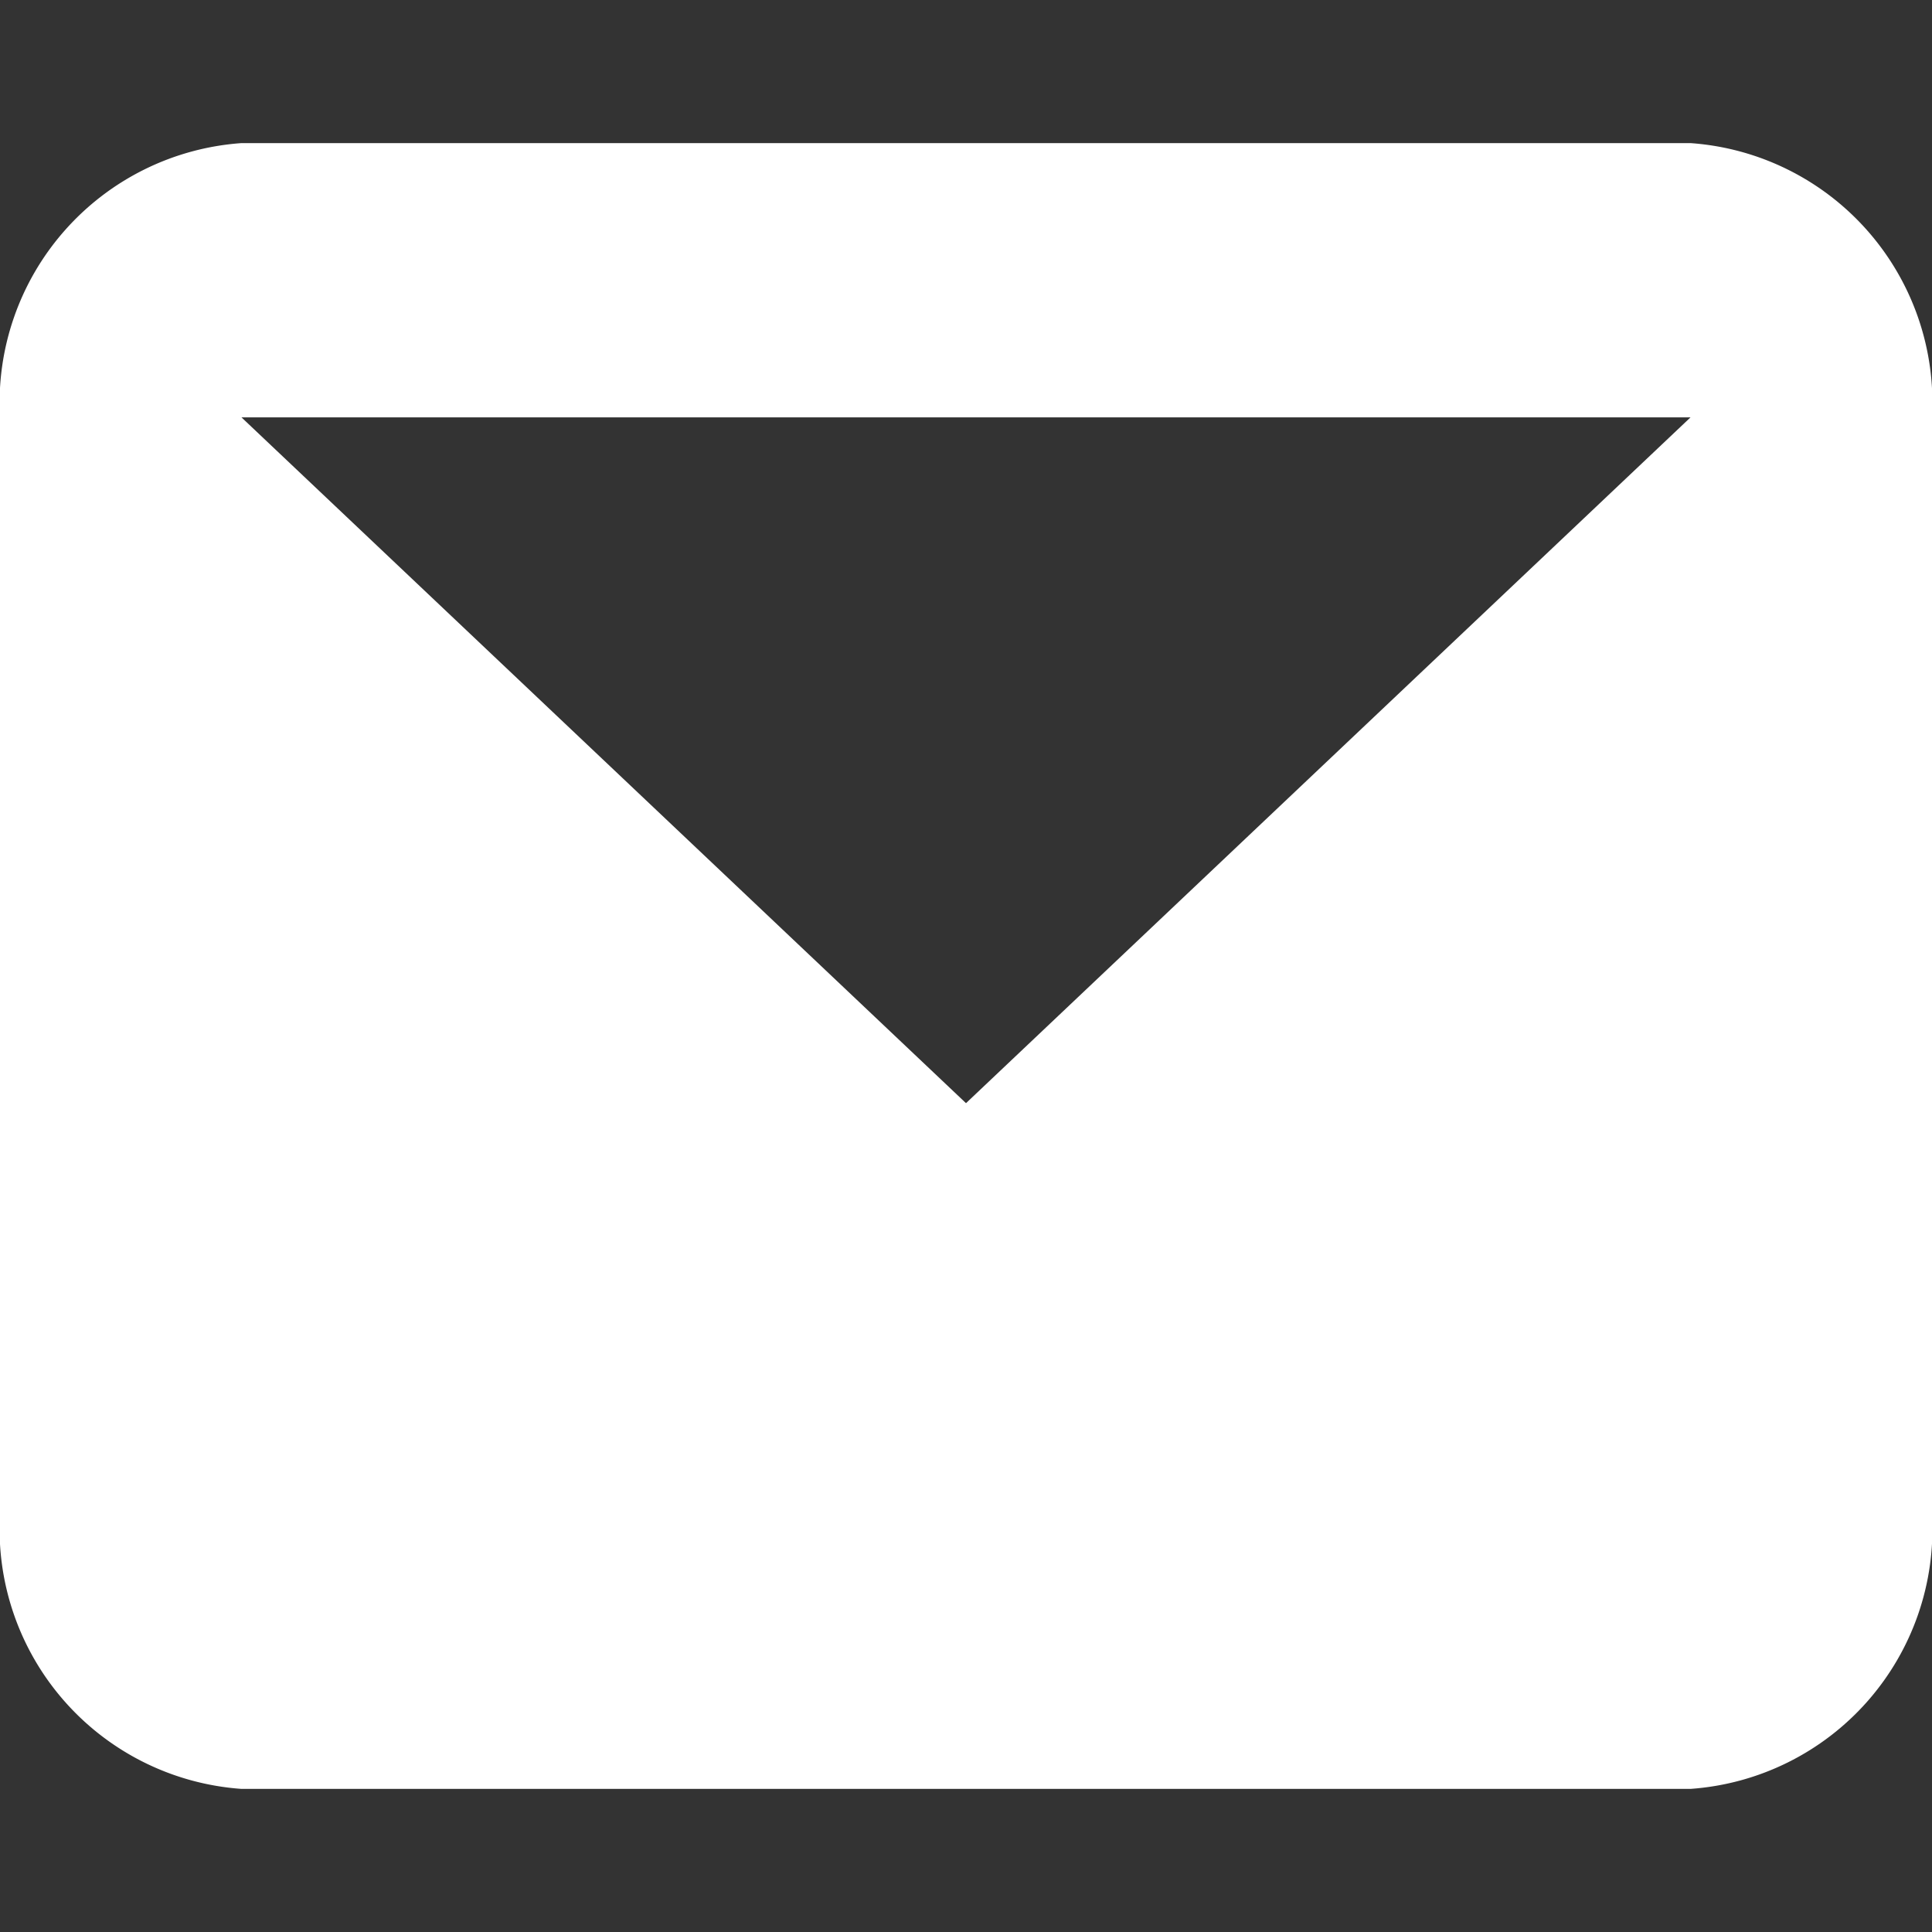 <svg xmlns="http://www.w3.org/2000/svg" xmlns:xlink="http://www.w3.org/1999/xlink" width="27" height="27" viewBox="0 0 27 27">
  <rect x="0" y="0" width="27" height="27" fill="#333333" stroke="none"/>
  <defs>
    <clipPath id="clip-path">
      <rect width="27" height="27" fill="none"/>
    </clipPath>
  </defs>
  <g id="Messages" clip-path="url(#clip-path)">
    <rect id="長方形_117" data-name="長方形 117" width="27" height="27" fill="none"/>
    <path id="パス_50" data-name="パス 50" d="M23.625,3.833H3.375L13.5,13.417ZM0,3.833A3.637,3.637,0,0,1,3.375,0h20.25A3.637,3.637,0,0,1,27,3.833V19.167A3.637,3.637,0,0,1,23.625,23H3.375A3.637,3.637,0,0,1,0,19.167Z" transform="translate(0 2)" fill="#fff" fill-rule="evenodd"/>
  </g>
</svg>
